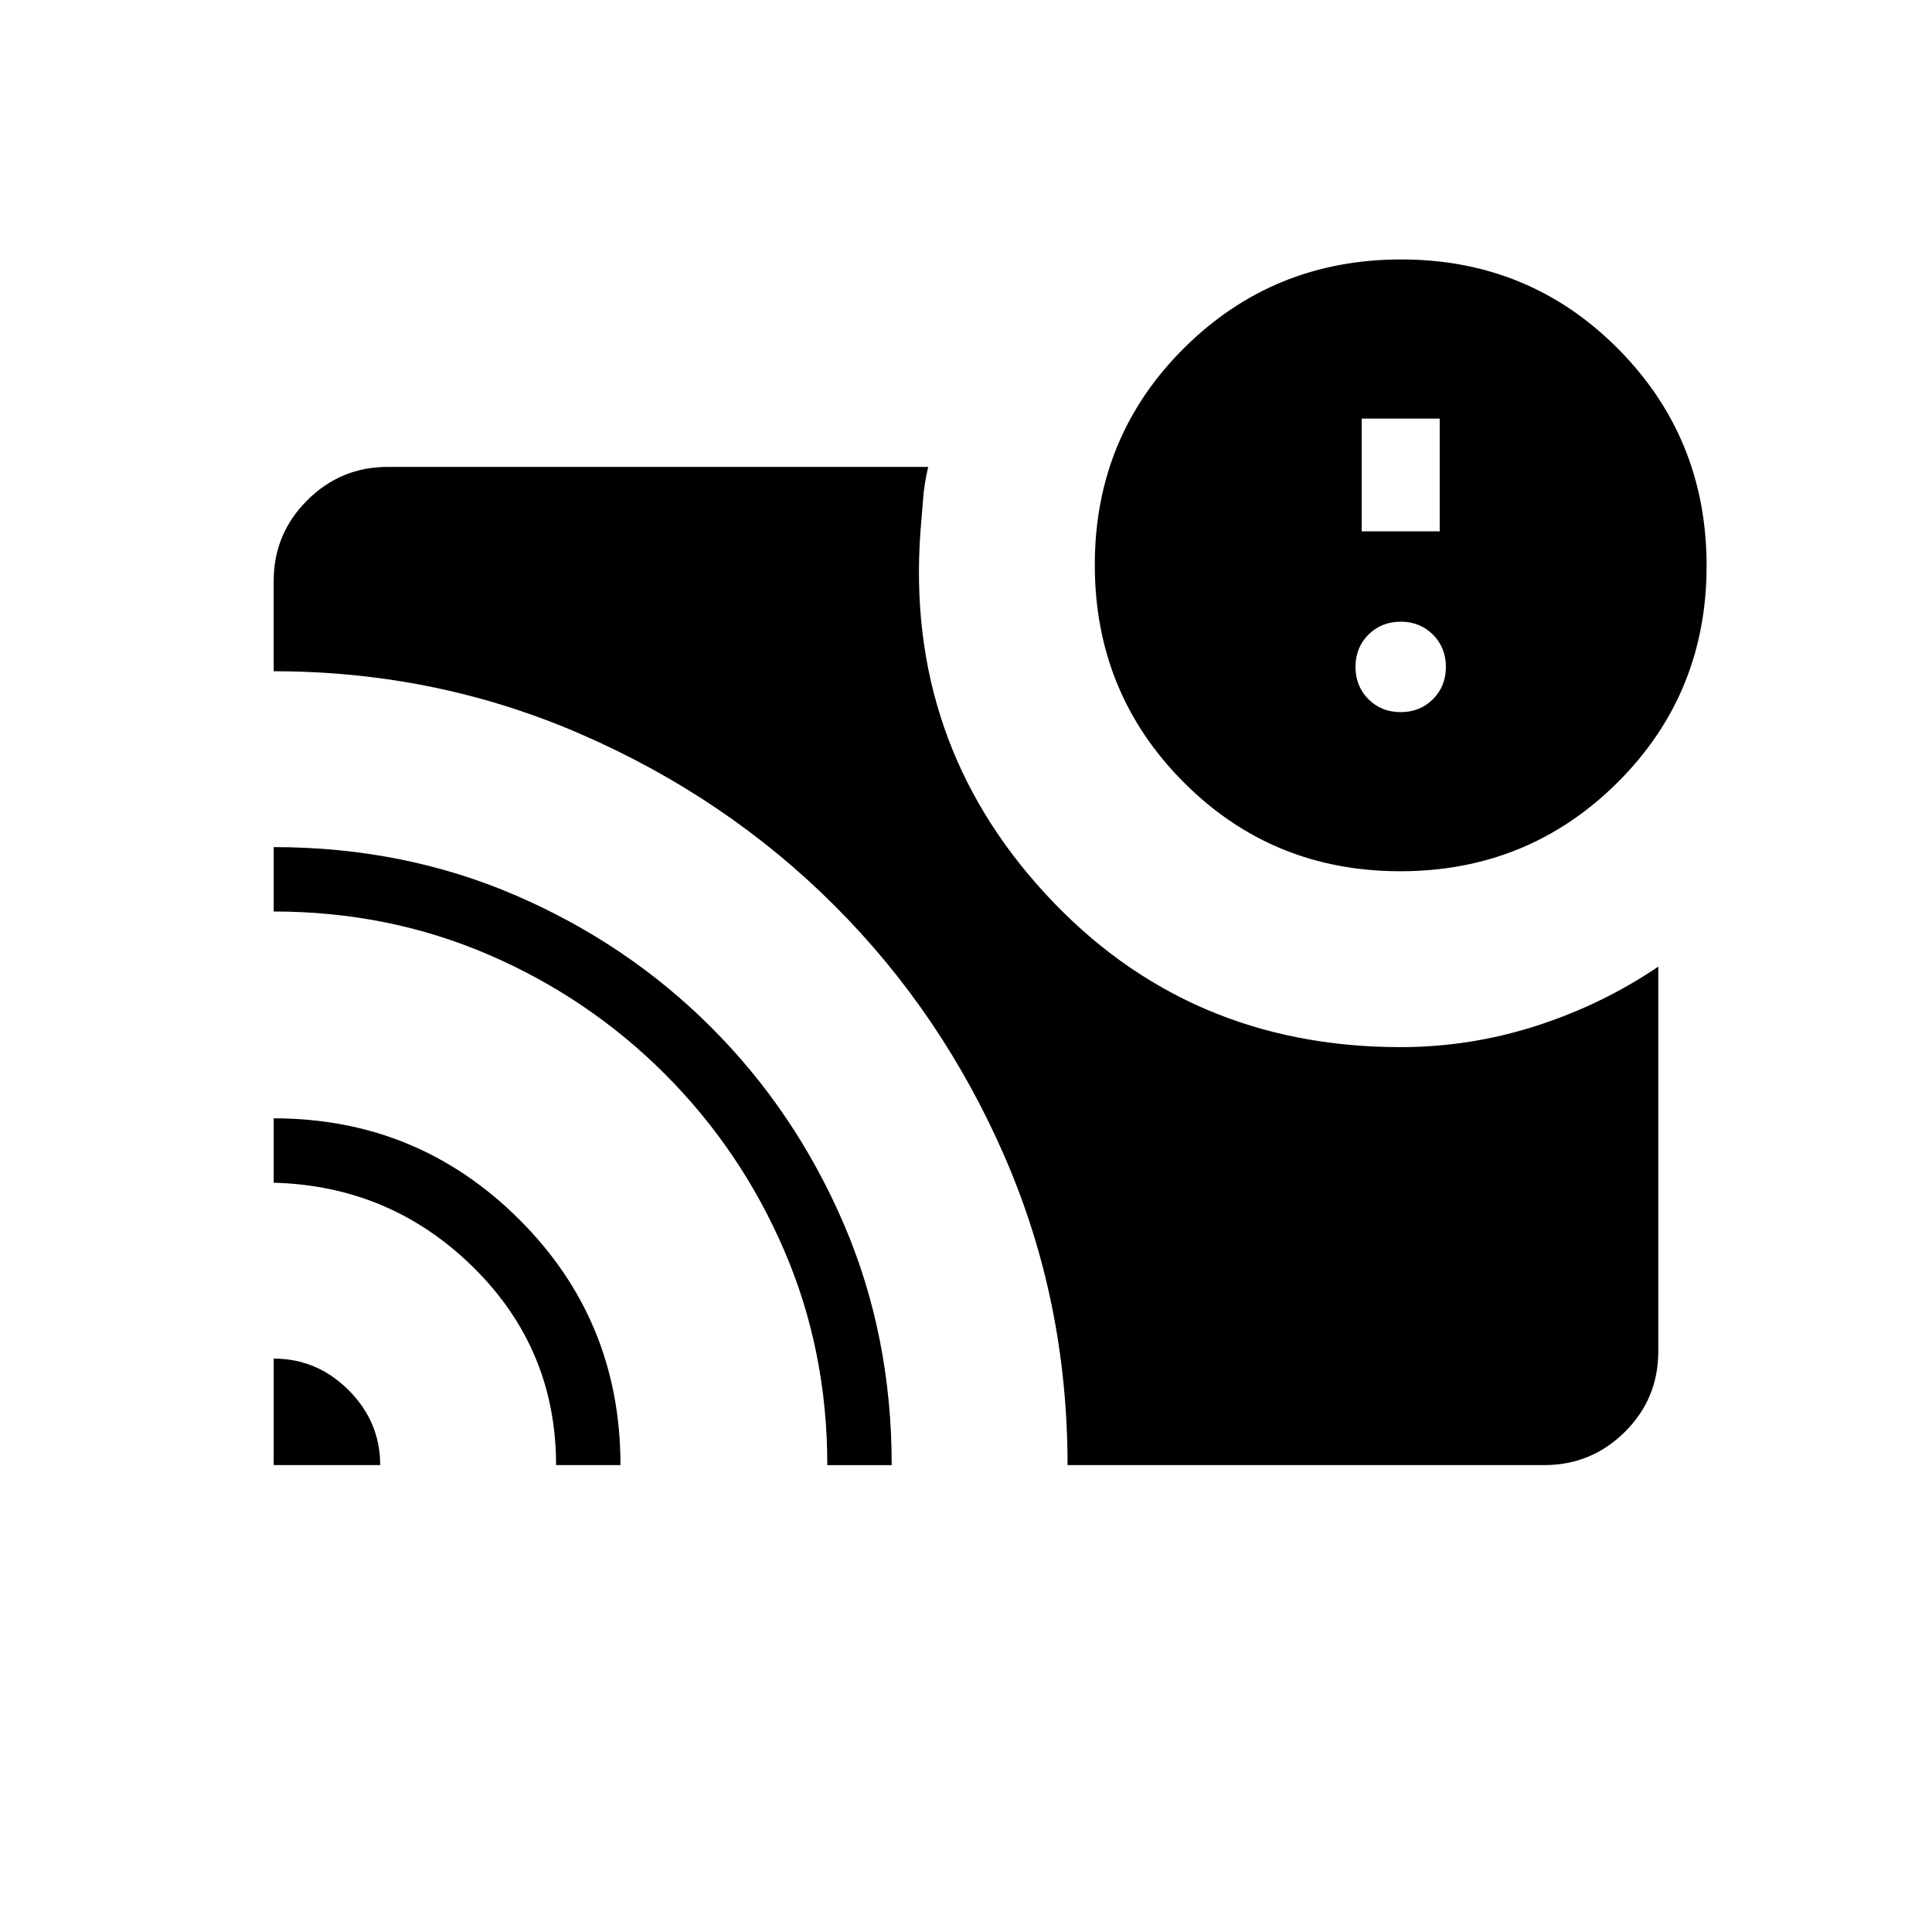<svg xmlns="http://www.w3.org/2000/svg" height="20" viewBox="0 -960 960 960" width="20"><path d="M136-284.92q21.54 0 37.23 15.69 15.69 15.69 15.69 37.23H136v-52.92Zm0-119.39q71.54 0 121.92 50.16Q308.31-304 308.31-232h-32q0-57.69-41.07-98.23-41.06-40.54-99.24-42.08v-32Zm0-134.77q64.62 0 120.19 23.97 55.58 23.97 97.27 65.65 41.68 41.69 65.65 97.27 23.97 55.57 23.97 120.19h-32q0-56.96-21.43-106.71-21.42-49.75-59.3-87.64-37.89-37.88-87.64-59.3-49.75-21.43-106.71-21.43v-32ZM530.46-232q0-81.15-31.03-152.76-31.04-71.6-84.79-125.28-53.74-53.68-125.73-85.05-71.99-31.37-152.91-31.37v-44.92q0-23.36 16.63-39.99Q169.26-728 192.62-728h268.61q-1.92 7.87-2.5 15.48-.58 7.62-1.35 16.52-7.69 104.62 62.39 180.46 70.08 75.85 176.23 75.85 34.37 0 67.15-10.5 32.77-10.5 60.85-29.5v191.1q0 23.63-16.63 40.11T767.38-232H530.46Zm165.31-295.08q-63.62 0-107.69-44.3Q544-615.68 544-679.3q0-63.62 44.3-107.7 44.31-44.08 107.93-44.08 63.62 0 107.69 44.31Q848-742.47 848-678.85q0 63.62-44.3 107.7-44.31 44.07-107.93 44.07Zm.23-79.07q9.6 0 16.03-6.43 6.43-6.44 6.43-16.04 0-9.6-6.43-16.03-6.43-6.43-16.03-6.43-9.6 0-16.03 6.43-6.43 6.43-6.43 16.03 0 9.6 6.43 16.04 6.43 6.43 16.03 6.43ZM676.62-696h38.76v-56h-38.76v56Z"/></svg>